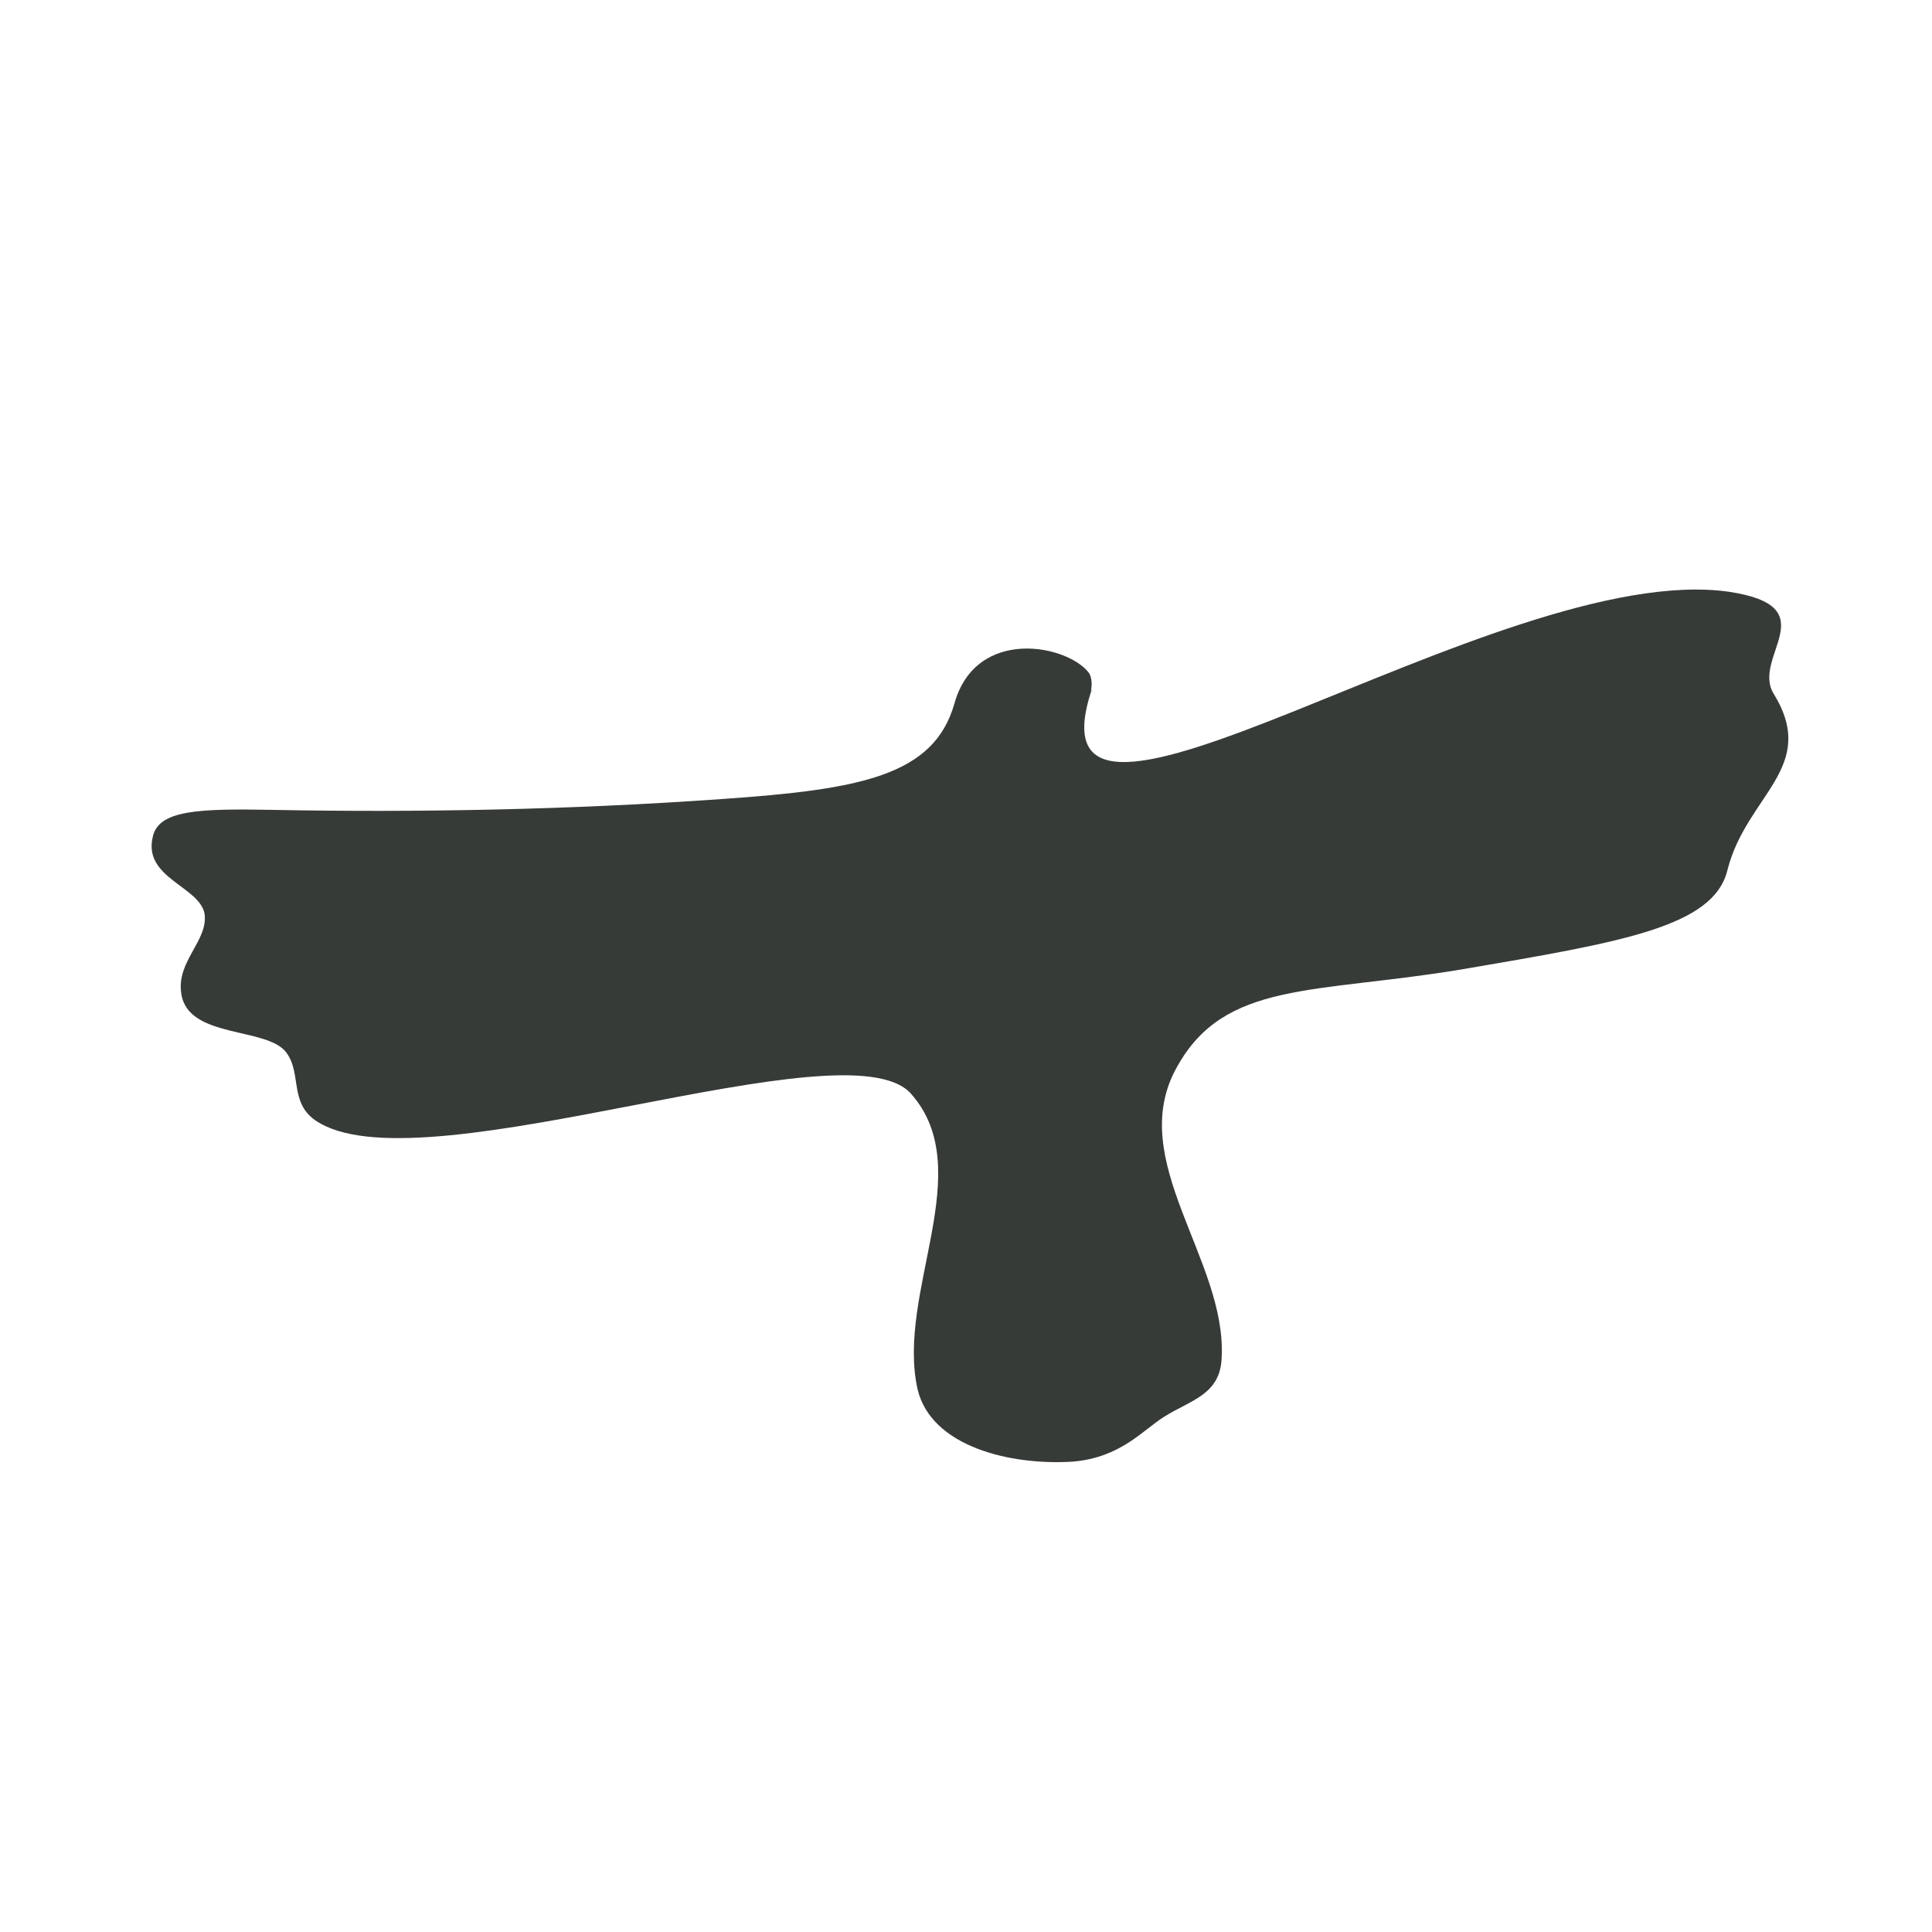 <?xml version="1.0" encoding="UTF-8"?>
<svg xmlns="http://www.w3.org/2000/svg" version="1.1" xmlns:xlink="http://www.w3.org/1999/xlink" viewBox="0 0 141.7 141.7">
  <defs>
    <style>
      .cls-1 {
        fill: none;
      }

      .cls-2 {
        fill: #373b38;
      }

      .cls-3 {
        clip-path: url(#clippath);
      }
    </style>
    <clipPath id="clippath">
      <rect class="cls-1" width="141.7" height="141.7"/>
    </clipPath>
  </defs>
  <!-- Generator: Adobe Illustrator 28.6.0, SVG Export Plug-In . SVG Version: 1.2.0 Build 709)  -->
  <g>
    <g id="Layer_1">
      <g class="cls-3">
        <path class="cls-2" d="M80,50.7c.1-.4.1-.9-.1-1.3-1.5-2.1-8.3-3.5-9.9,2.2-1.5,5.3-6.9,6.3-17,7-11.2.8-22.5,1-33,.8-5.4-.1-8.4,0-8.8,2-.7,3,3.4,3.6,3.8,5.6.3,2-2.1,3.5-1.7,5.9.5,3.3,6.3,2.4,7.7,4.3,1.2,1.6.1,3.9,2.5,5.2,8.1,4.6,38.6-7.4,43.3-2.2,5,5.6-1.1,14.6.5,21.7,1,4.2,6.8,5.6,11.4,5.3,3.5-.3,5.1-2.3,6.7-3.3,1.9-1.2,4.1-1.6,4.2-4.3.4-7.2-7.1-14.5-3.3-21.3,3.5-6.4,10.1-5.4,20.9-7.2,11.7-2,18.5-3.1,19.5-7.3,1.4-5.5,6.7-7.5,3.4-12.9-1.7-2.7,4-6.4-3.3-7.5-17-2.4-52.2,23.3-46.7,7.1"/>
      </g>
    </g>
  </g>
</svg>